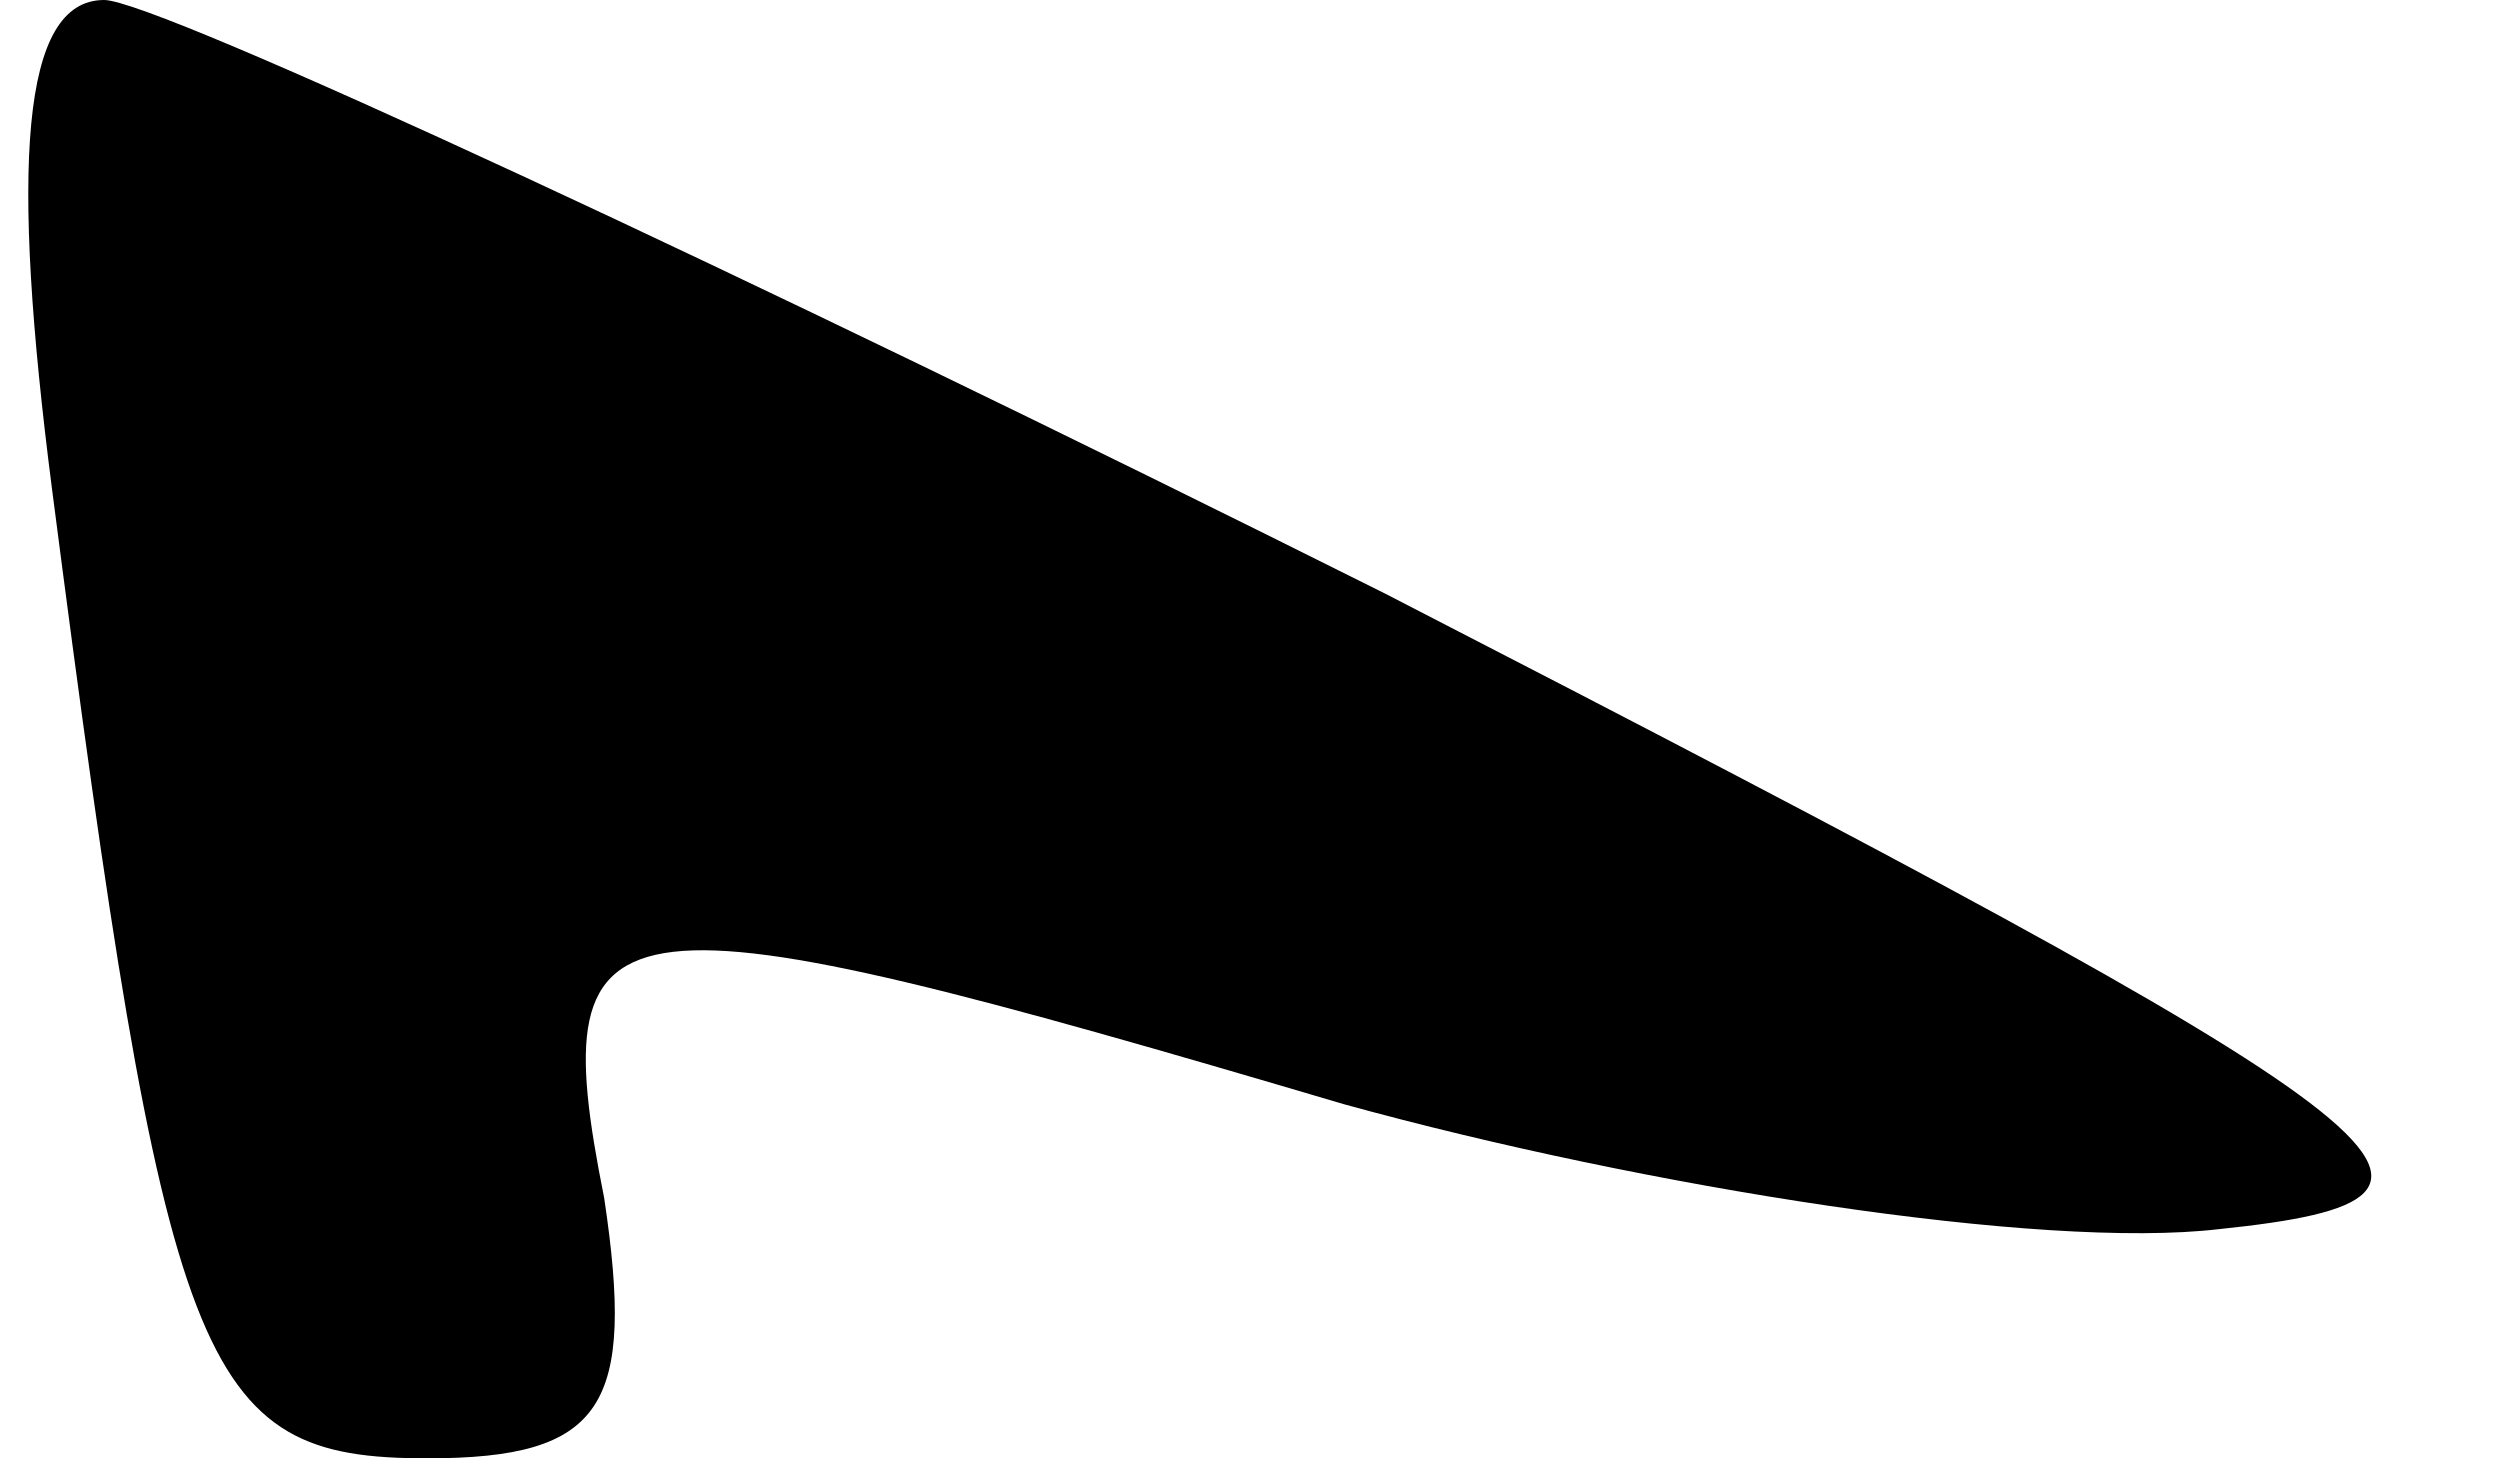 <?xml version="1.0" standalone="no"?>
<!DOCTYPE svg PUBLIC "-//W3C//DTD SVG 20010904//EN"
 "http://www.w3.org/TR/2001/REC-SVG-20010904/DTD/svg10.dtd">
<svg version="1.0" xmlns="http://www.w3.org/2000/svg"
 width="24pt" height="14pt" viewBox="0 0 24 14"
 preserveAspectRatio="xMidYMid meet">
<g transform="translate(0,14) scale(0.1,-0.1)"
fill="#000000" stroke="none">
<path fill="#000000" stroke="none" d="M5 93 c11 -85 14 -93 36 -93 17 0 20 5
17 25 -6 30 0 30 71 9 29 -8 67 -14 84 -12 29 3 21 9 -80 61 -62 31 -118 57
-123 57 -8 0 -9 -16 -5 -47z"/>
</g>
</svg>
